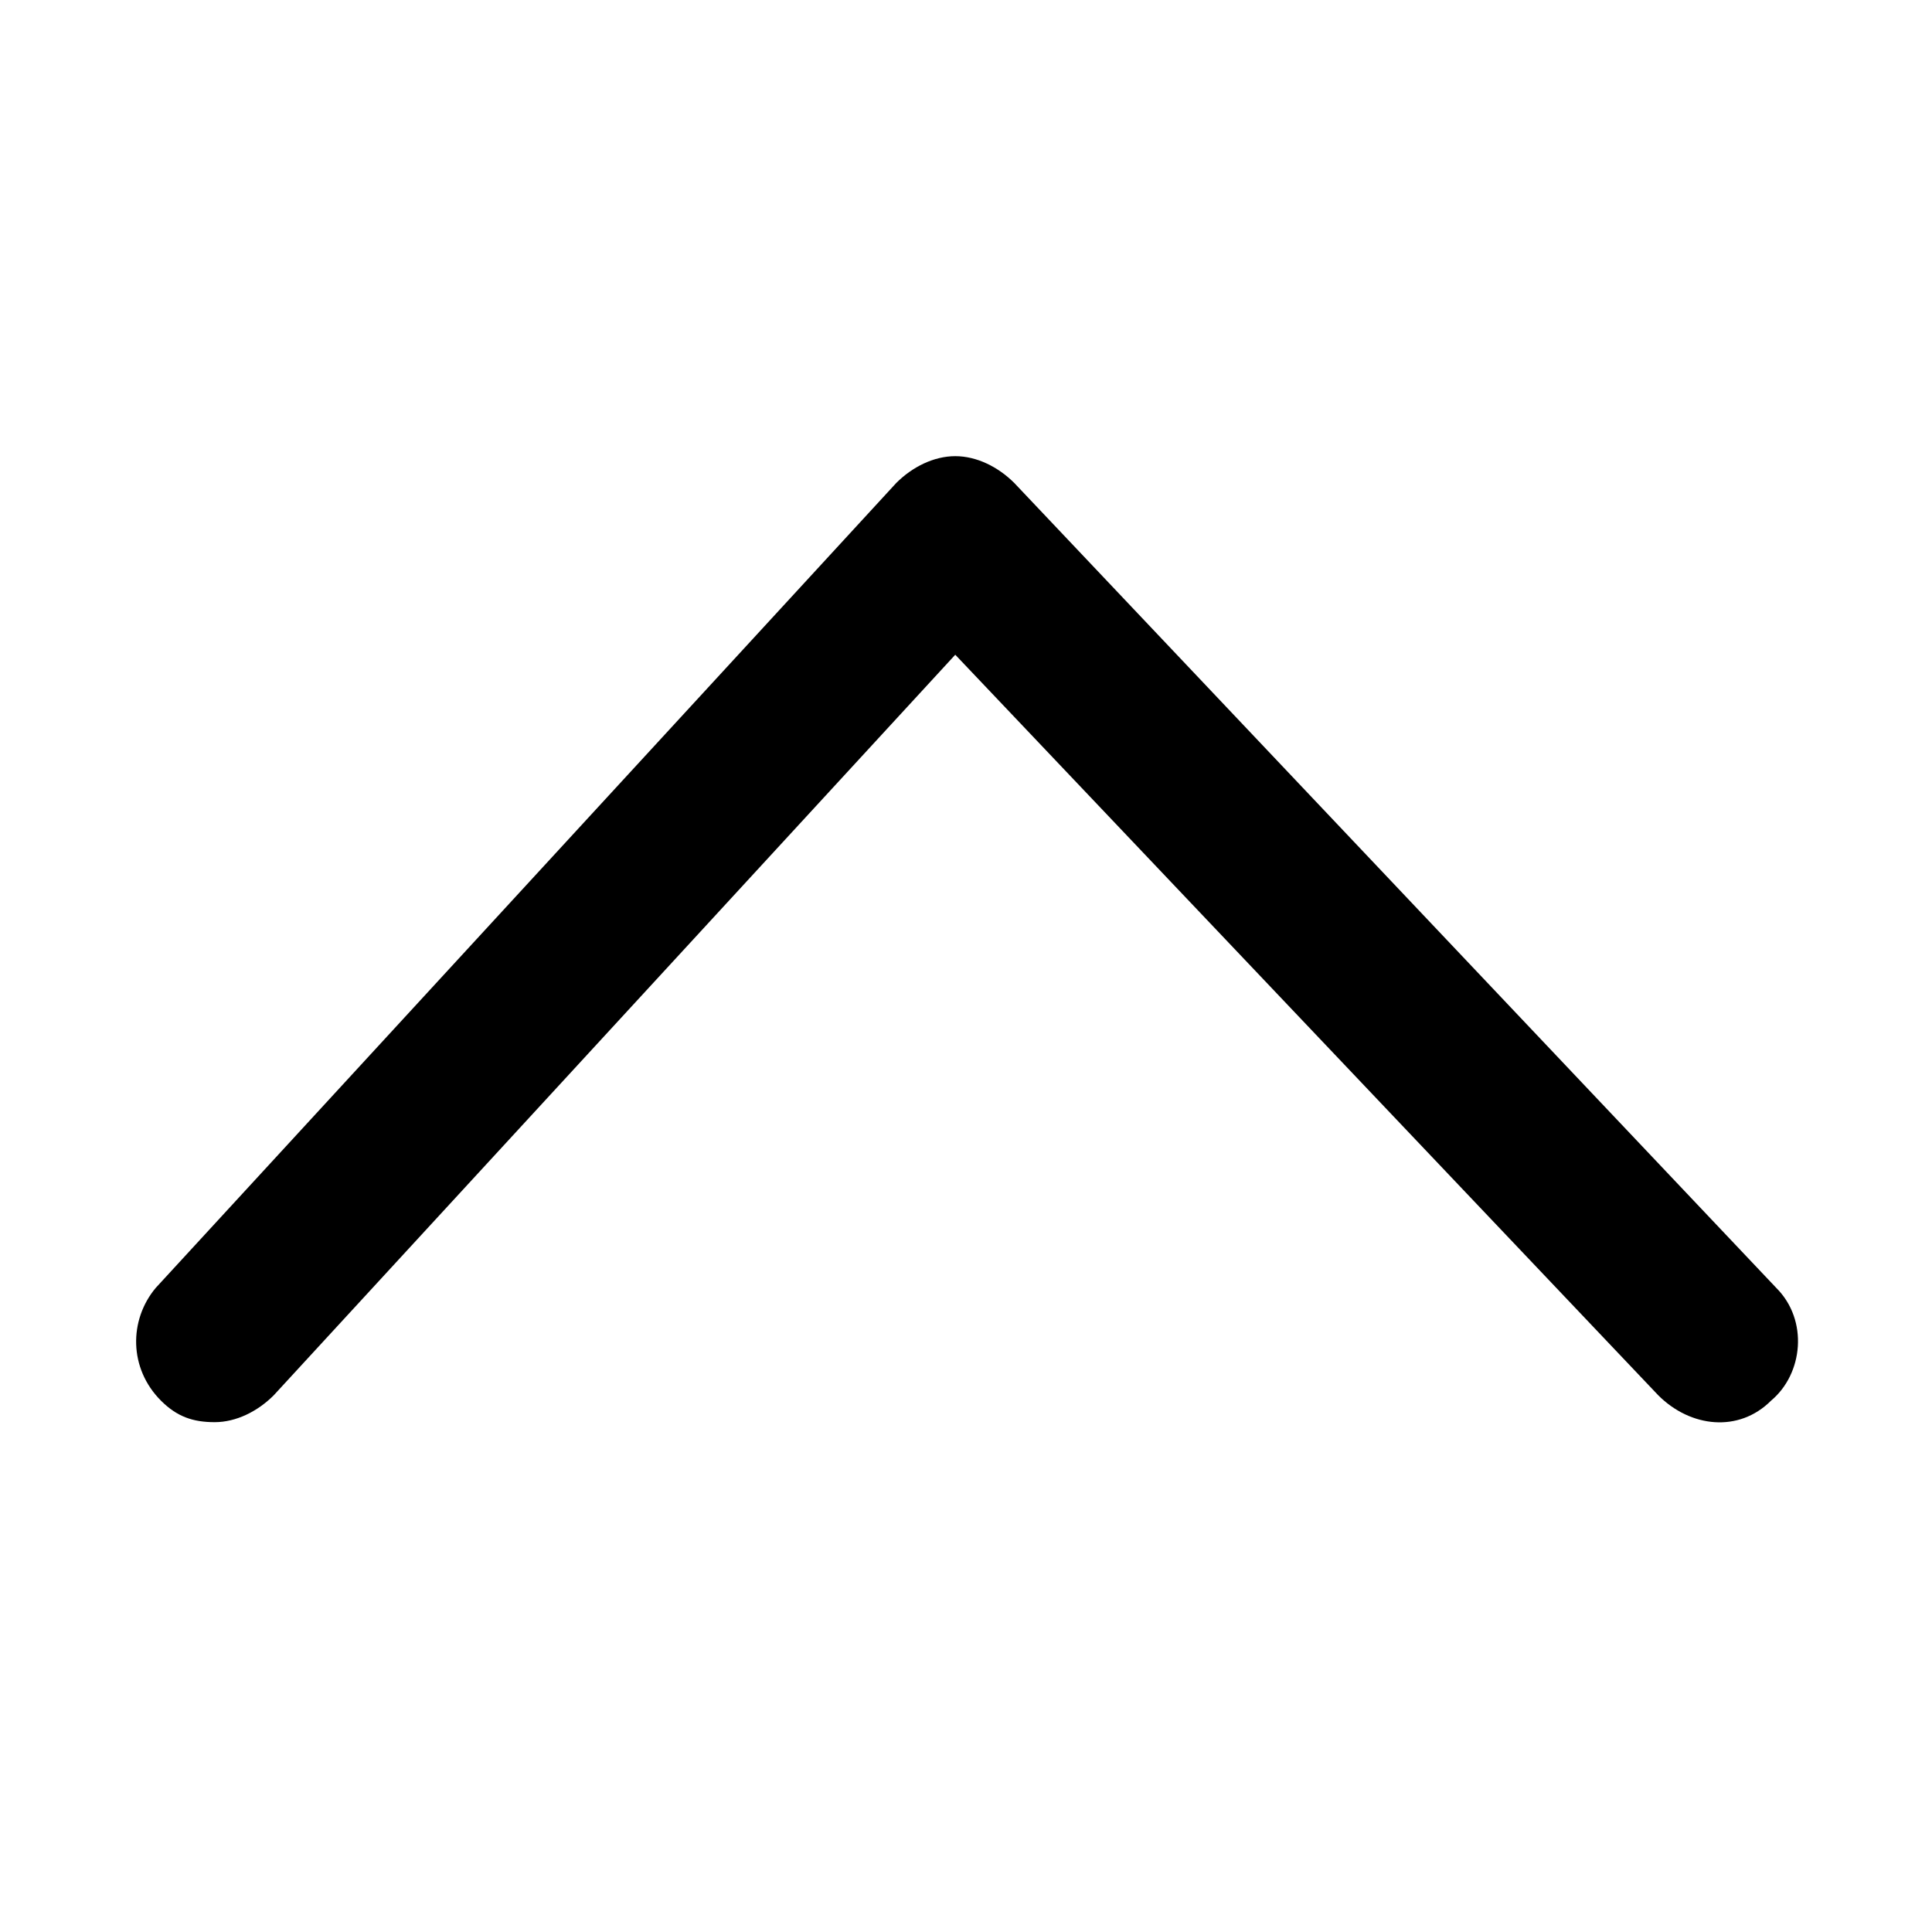<svg width="36" height="36" viewBox="0 0 36 36" xmlns="http://www.w3.org/2000/svg">
<path d="M4,26.5c-0.4,0-0.7-0.1-1-0.4c-0.6-0.6-0.6-1.5-0.1-2.1L16.7,9c0.3-0.3,0.7-0.5,1.1-0.5c0.4,0,0.8,0.2,1.1,0.5l14.2,15
	c0.6,0.6,0.5,1.6-0.1,2.1c-0.6,0.6-1.5,0.5-2.1-0.1L17.8,12.2L5.1,26C4.8,26.3,4.4,26.5,4,26.5z" fill="black"/>
</svg>
